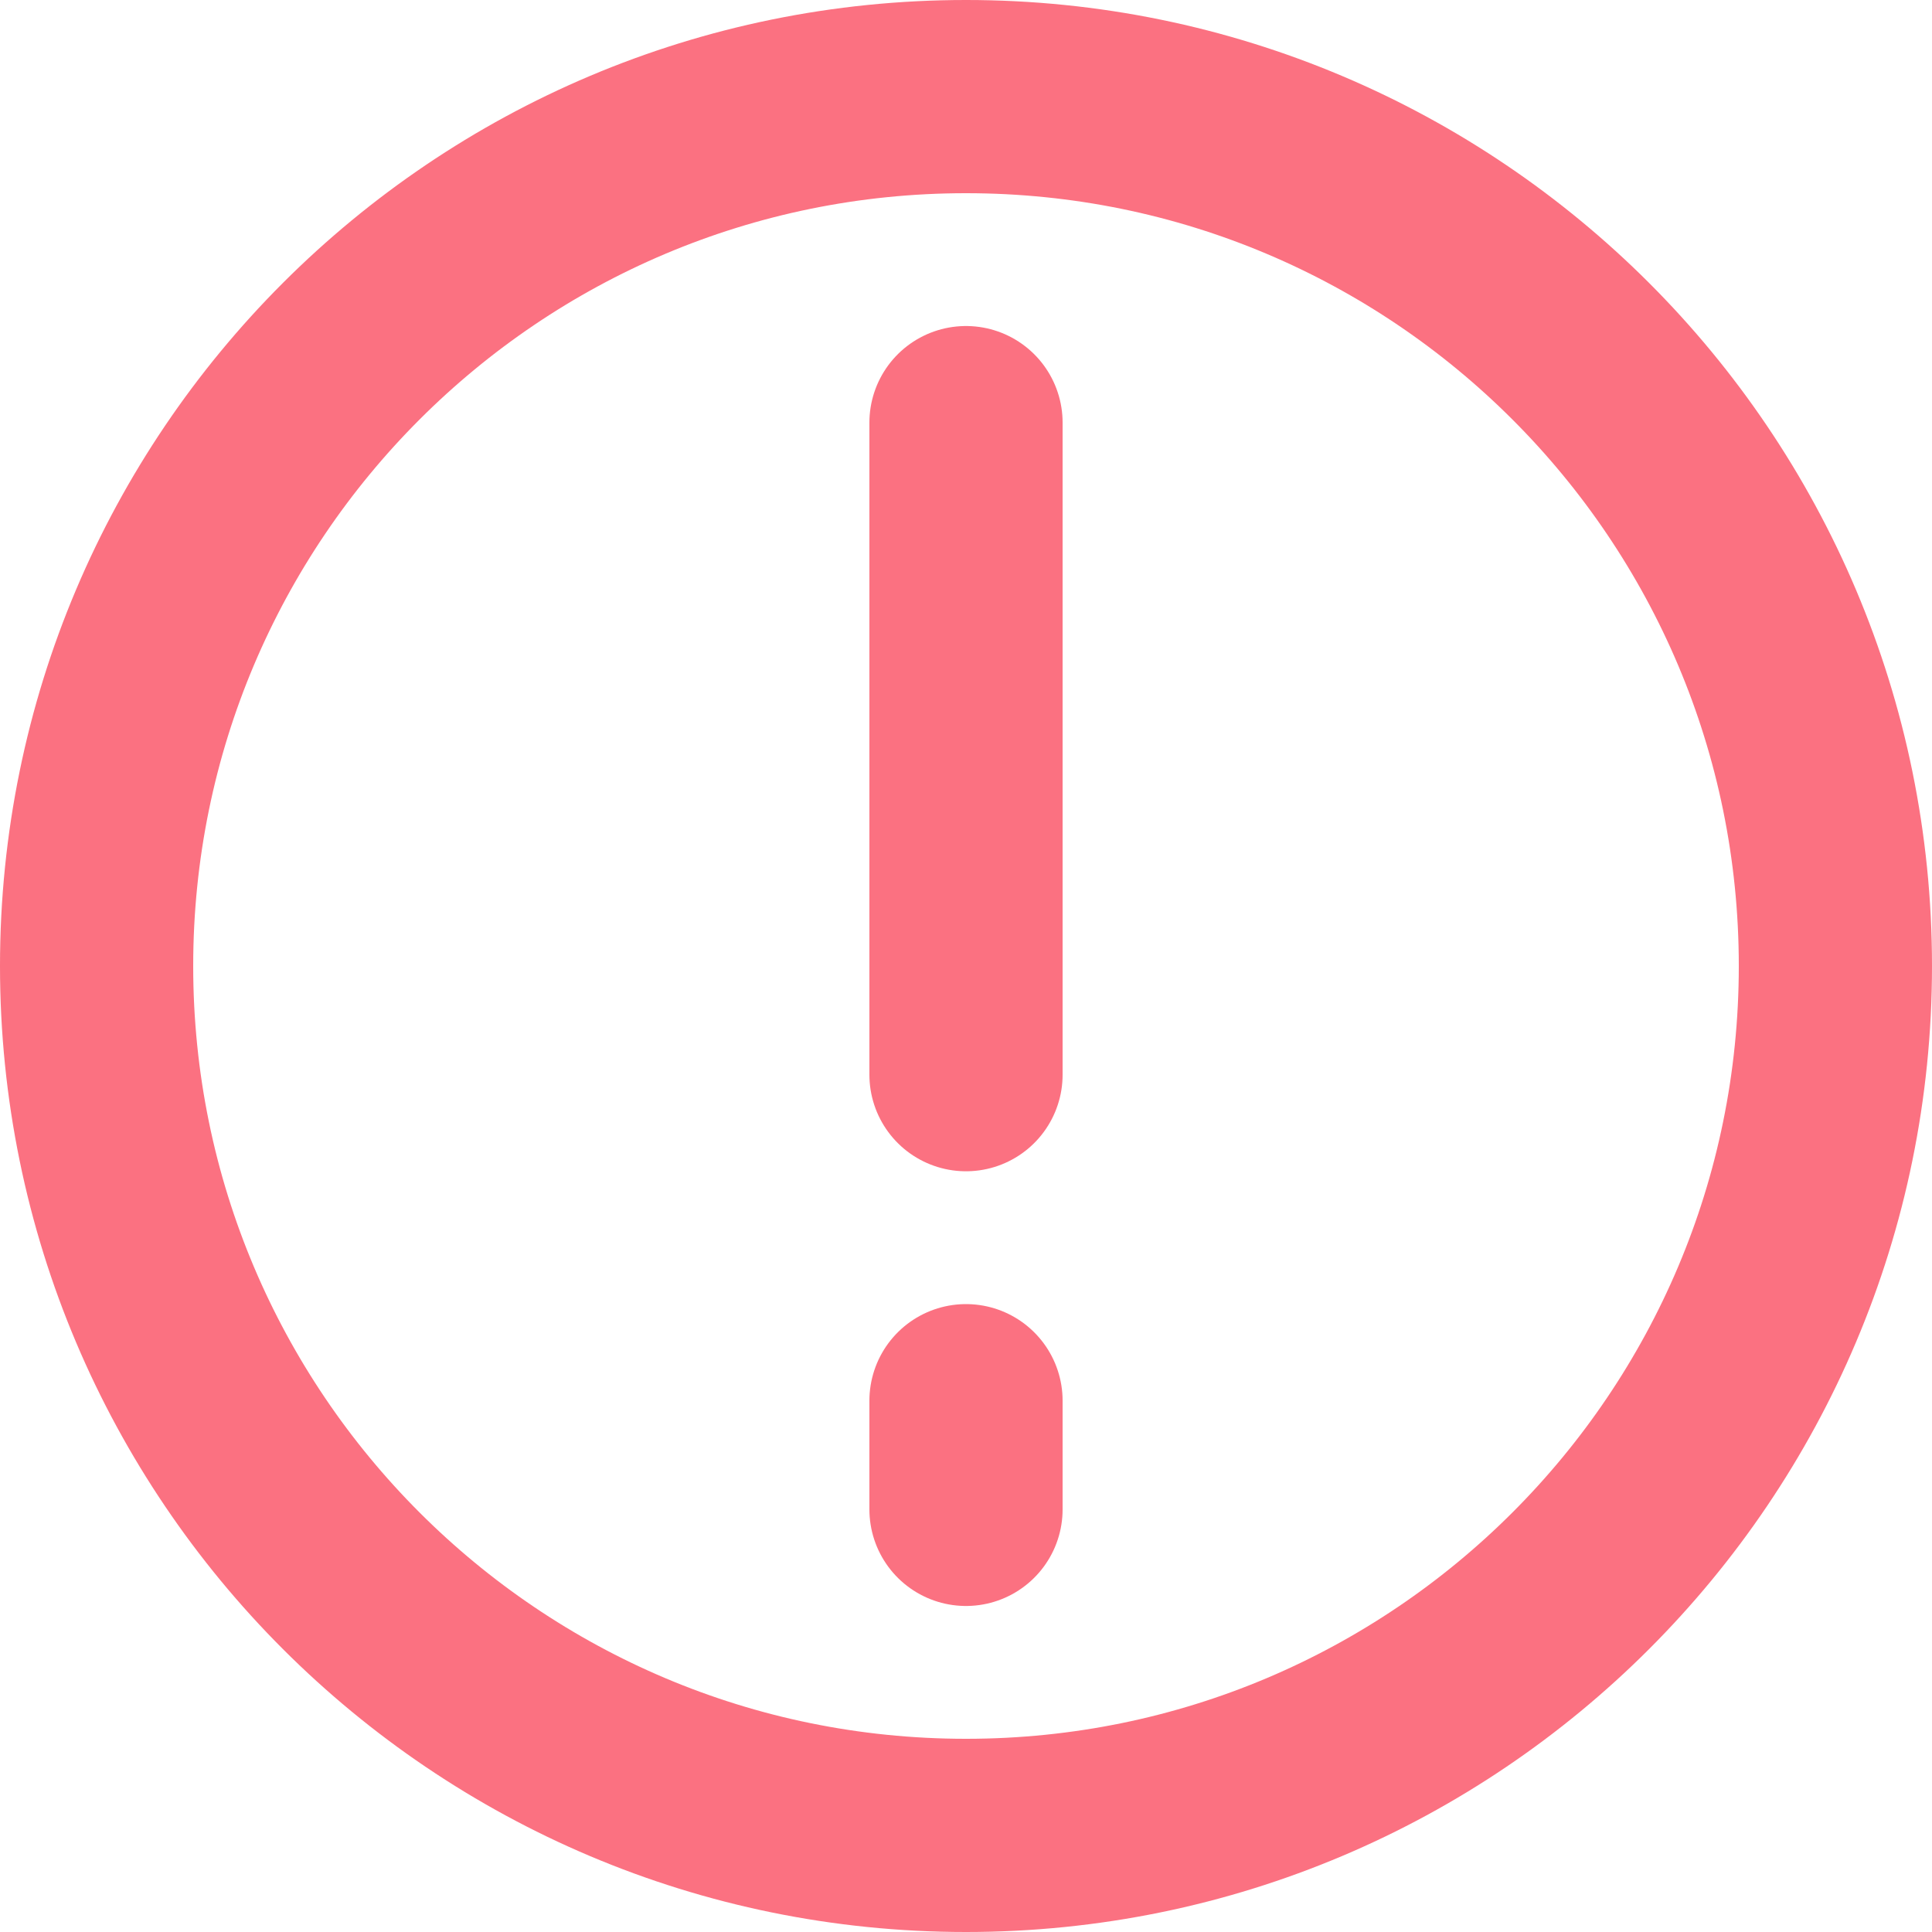<svg width="20" height="20" viewBox="0 0 20 20" fill="none" xmlns="http://www.w3.org/2000/svg">
<g id="Group">
<path id="Vector" d="M10 19C14.971 19 19 14.971 19 10C19 5.029 14.971 1 10 1C5.029 1 1 5.029 1 10C1 14.971 5.029 19 10 19Z" stroke="#FB7181" stroke-width="2" stroke-linecap="round" stroke-linejoin="round"/>
<path id="Vector_2" d="M10 4.375V11.125" stroke="#FB7181" stroke-width="2" stroke-linecap="round" stroke-linejoin="round"/>
<path id="Vector_3" d="M10 14.5V15.625" stroke="#FB7181" stroke-width="2" stroke-linecap="round" stroke-linejoin="round"/>
</g>
</svg>
